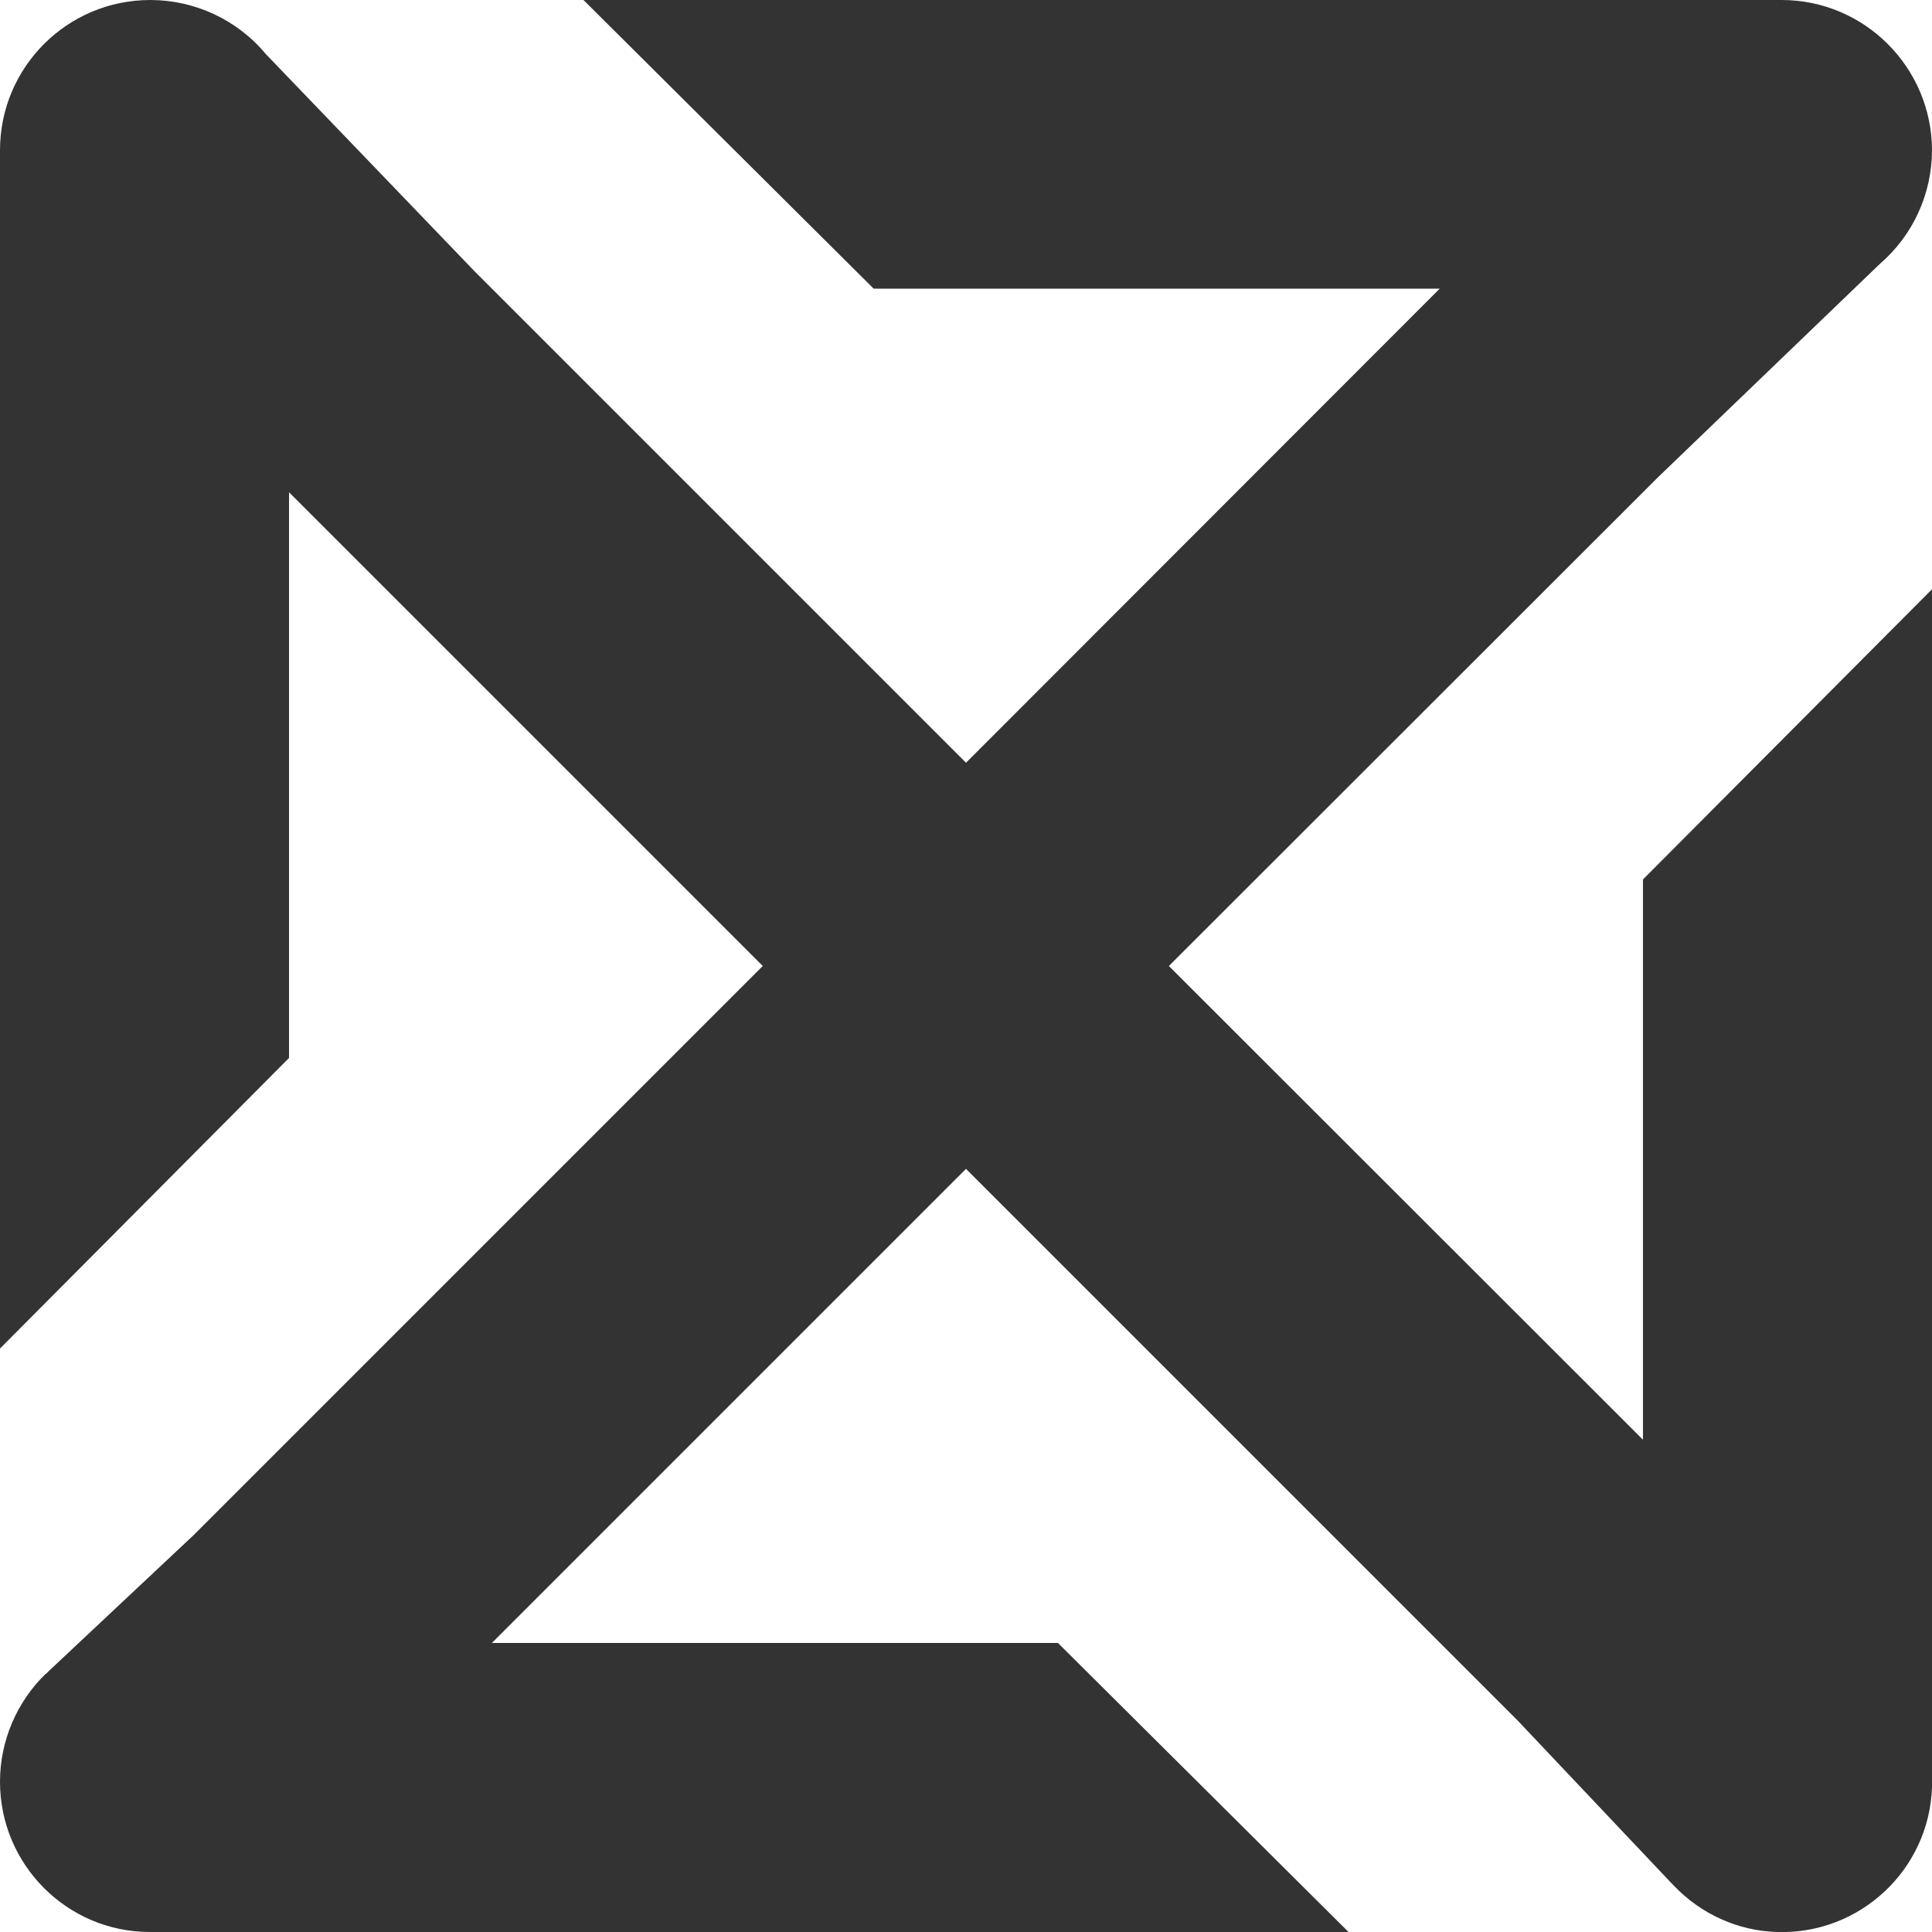 <?xml version="1.0" encoding="utf-8"?>
<!-- Generator: Adobe Illustrator 25.2.3, SVG Export Plug-In . SVG Version: 6.00 Build 0)  -->
<svg version="1.1" id="Layer_1" xmlns="http://www.w3.org/2000/svg" xmlns:xlink="http://www.w3.org/1999/xlink" x="0px" y="0px"
	 viewBox="0 0 500 500" style="enable-background:new 0 0 500 500;" xml:space="preserve">
<style type="text/css">
	.st0{fill:#333333;}
	.st1{fill:#F6F6F6;}
</style>
<path class="st0" d="M425.2,227.6l74.8-75.1v308.6c0,0.5,0,1,0,1.4c-0.7,21.4-18.7,38.2-40.1,37.5c-10.2-0.3-19.8-4.7-26.8-12.1
	l-0.5-0.5l-39.9-42.2L250,302.5L127.3,425.2h146.5L349,500H38.8C17.4,500,0,482.6,0,461.1c0-10.5,4.3-20.6,11.8-27.9h0.1l0.8-0.8
	l37.5-35.2L197.4,250L74.8,127.4v146.4l0,0L0,349v-75.1H0v-233c0-0.7,0-1.3,0-2C0,17.4,17.4,0,38.9,0c11.5,0,22.5,5.1,29.9,14l0,0
	L123,70.4l127,127L372.6,74.7H226.1L151,0h310.1c21.4,0,38.8,17.4,38.9,38.8c0,11.3-4.9,22.1-13.5,29.5l0,0l-57.4,55.2L302.5,250
	l122.7,122.6V227.6z"/>
</svg>

